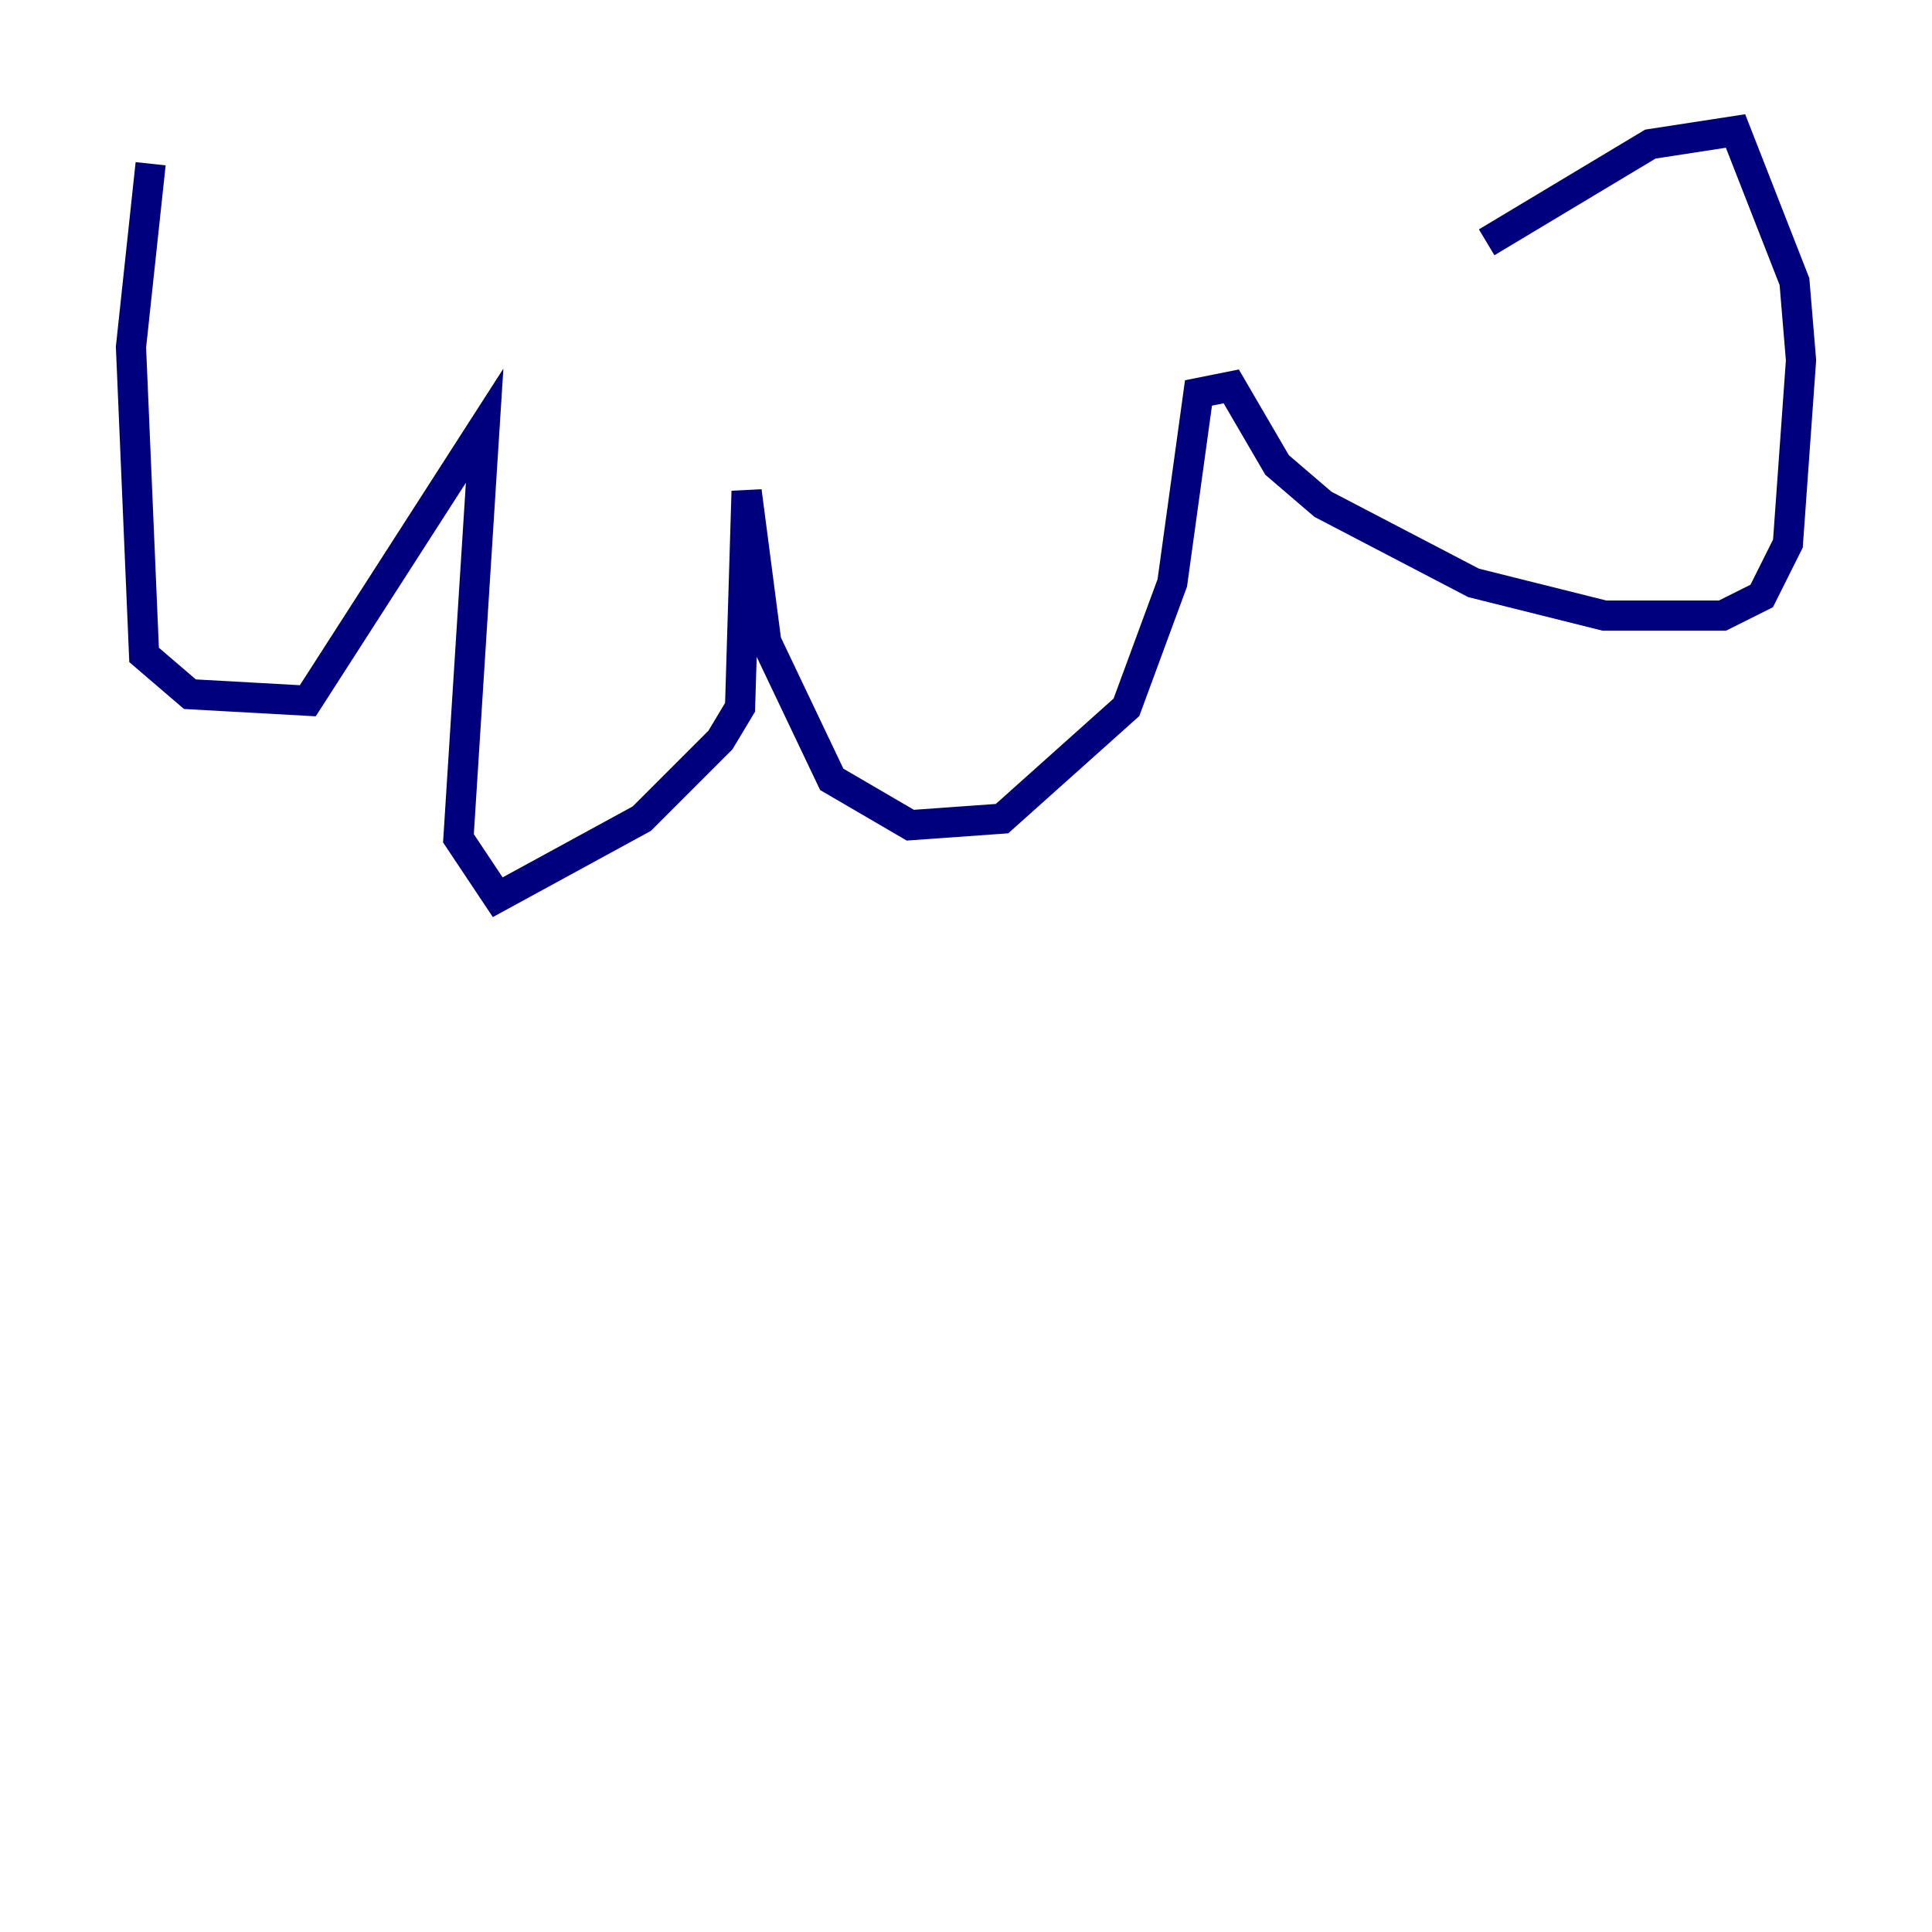 <?xml version="1.0" encoding="utf-8" ?>
<svg baseProfile="tiny" height="128" version="1.2" viewBox="0,0,128,128" width="128" xmlns="http://www.w3.org/2000/svg" xmlns:ev="http://www.w3.org/2001/xml-events" xmlns:xlink="http://www.w3.org/1999/xlink"><defs /><polyline fill="none" points="9.98,10.848 8.678,22.997 9.546,43.39 12.583,45.993 20.393,46.427 32.108,28.203 30.373,55.539 32.976,59.444 42.522,54.237 47.729,49.031 49.031,46.861 49.464,32.542 50.766,42.522 55.105,51.634 60.312,54.671 66.386,54.237 74.63,46.861 77.668,38.617 79.403,26.034 81.573,25.6 84.61,30.807 87.647,33.41 97.627,38.617 106.305,40.786 114.115,40.786 116.719,39.485 118.454,36.014 119.322,23.864 118.888,18.658 114.983,8.678 109.342,9.546 98.495,16.054" stroke="#00007f" stroke-width="2" /></svg>